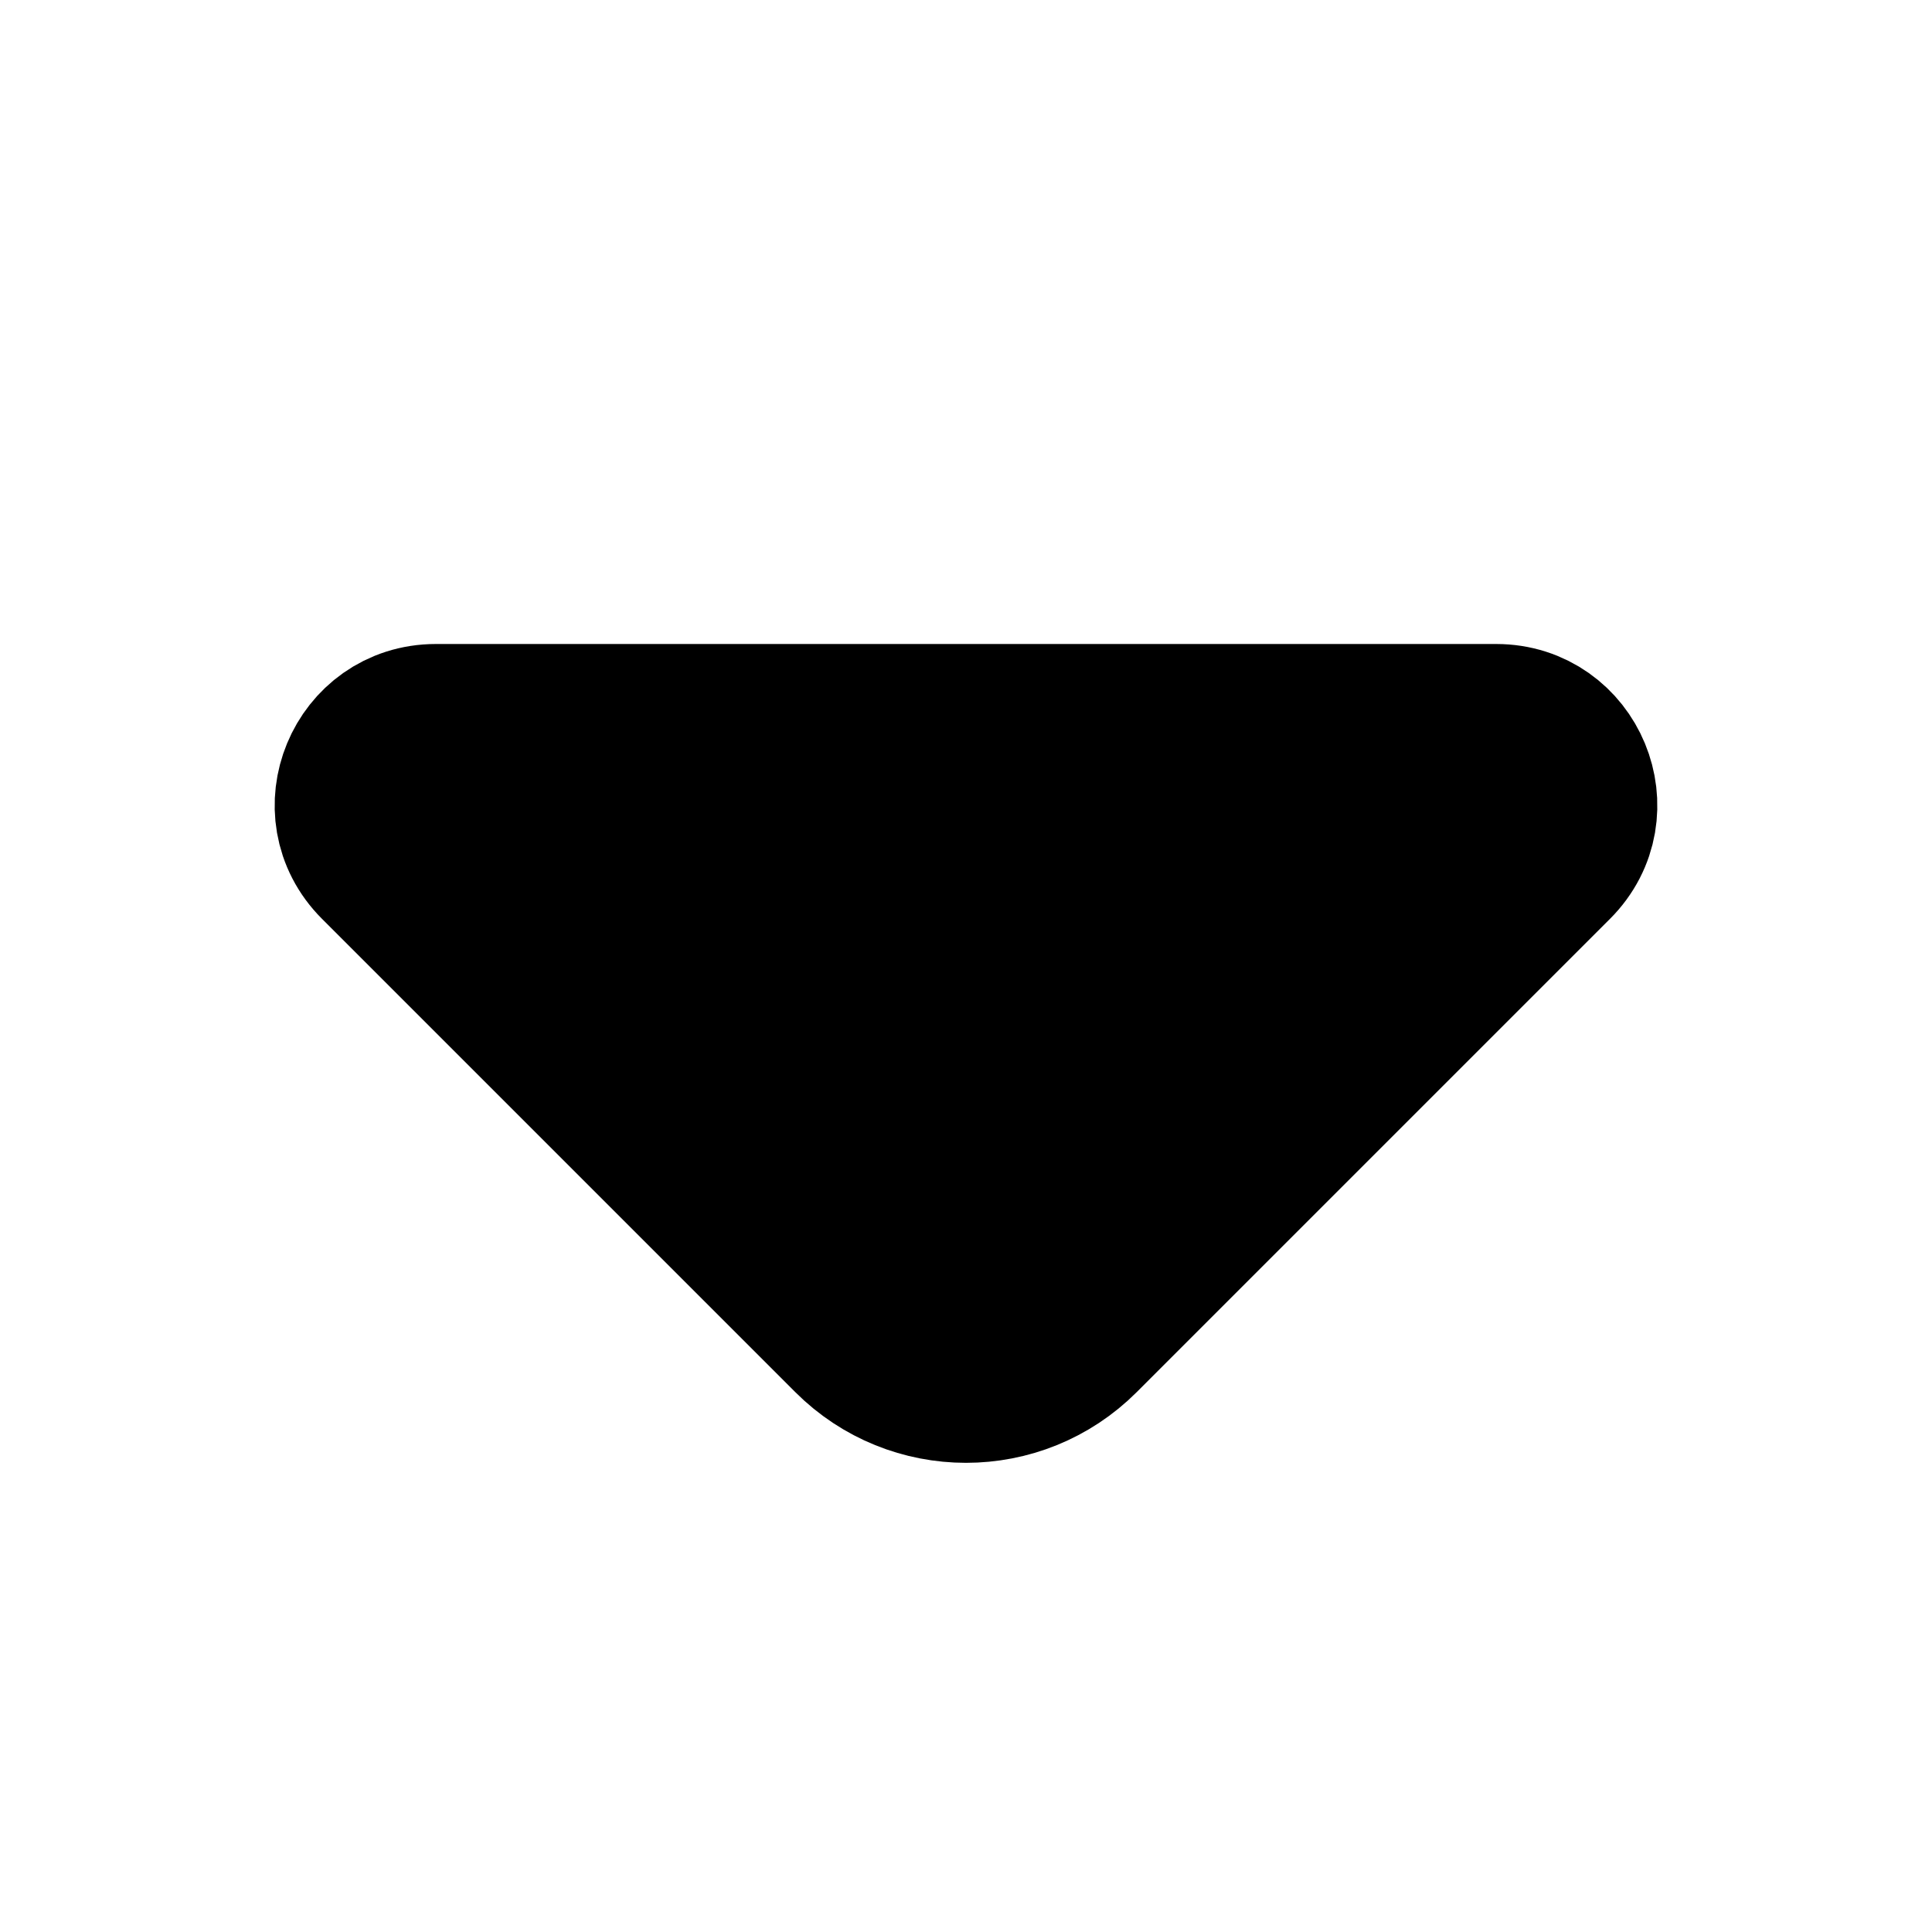 <svg
  xmlns="http://www.w3.org/2000/svg"
  width="24"
  height="24"
  viewBox="0 0 24 24"
  fill="none"
  stroke="currentColor"
  stroke-width="2"
  stroke-linecap="round"
  stroke-linejoin="round"
>
  <path d="M19.293 10.707L13.414 16.586C12.633 17.367 11.367 17.367 10.586 16.586L4.707 10.707C4.077 10.077 4.523 9 5.414 9H18.586C19.477 9 19.923 10.077 19.293 10.707Z" fill="black"/>
</svg>
